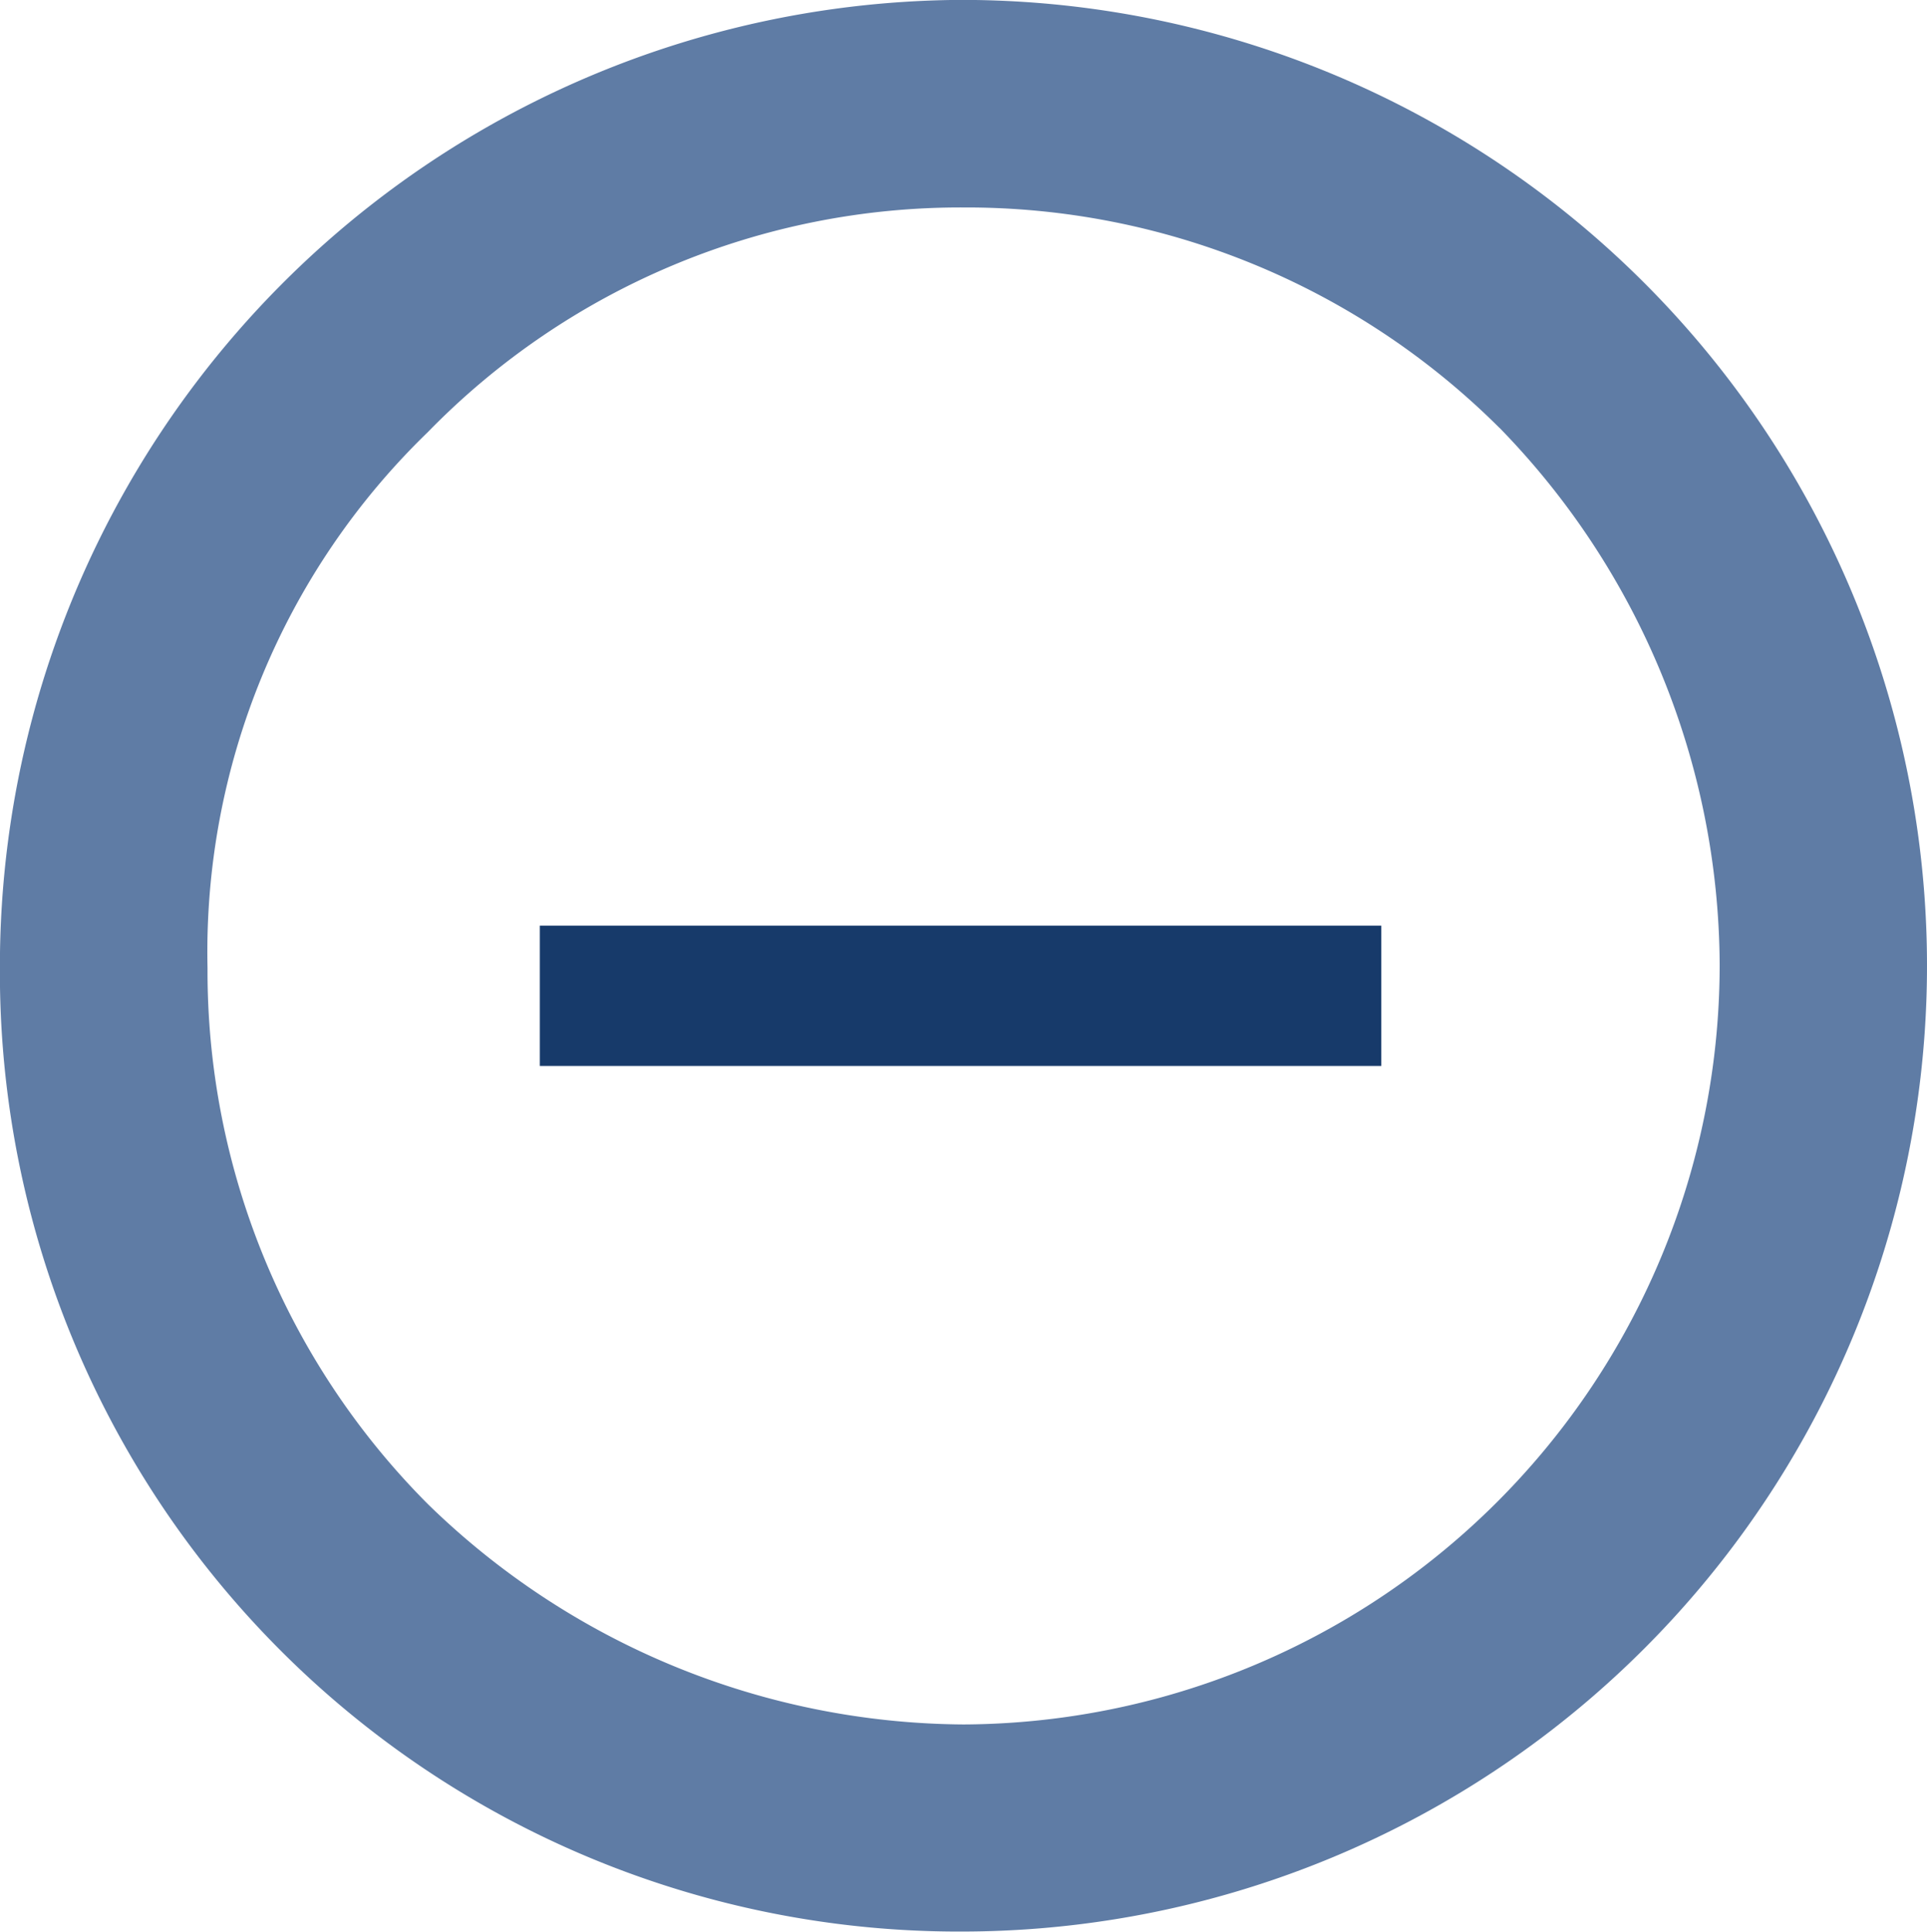 <svg id="ic09-hover" xmlns="http://www.w3.org/2000/svg" width="20.772" height="20.818" viewBox="0 0 20.772 20.818">
  <path id="패스_44" data-name="패스 44" d="M911.464,496.412a8.137,8.137,0,0,0-5.777-2.375,8.013,8.013,0,0,0-5.775,2.422,7.794,7.794,0,0,0-2.374,5.775,8.134,8.134,0,0,0,2.374,5.776,8.337,8.337,0,0,0,5.775,2.376,8.188,8.188,0,0,0,8.151-8.2,8.334,8.334,0,0,0-2.374-5.775ZM905.64,491.8a10.409,10.409,0,0,1,.048,20.818A10.336,10.336,0,0,1,895.3,502.233,10.416,10.416,0,0,1,905.64,491.8Z" transform="translate(-895.301 -491.801)" fill="#5f7ca5" fill-rule="evenodd"/>
  <rect id="사각형_43" data-name="사각형 43" width="9.07" height="1.512" transform="translate(5.819 9.976)" fill="#173a6a"/>
</svg>
